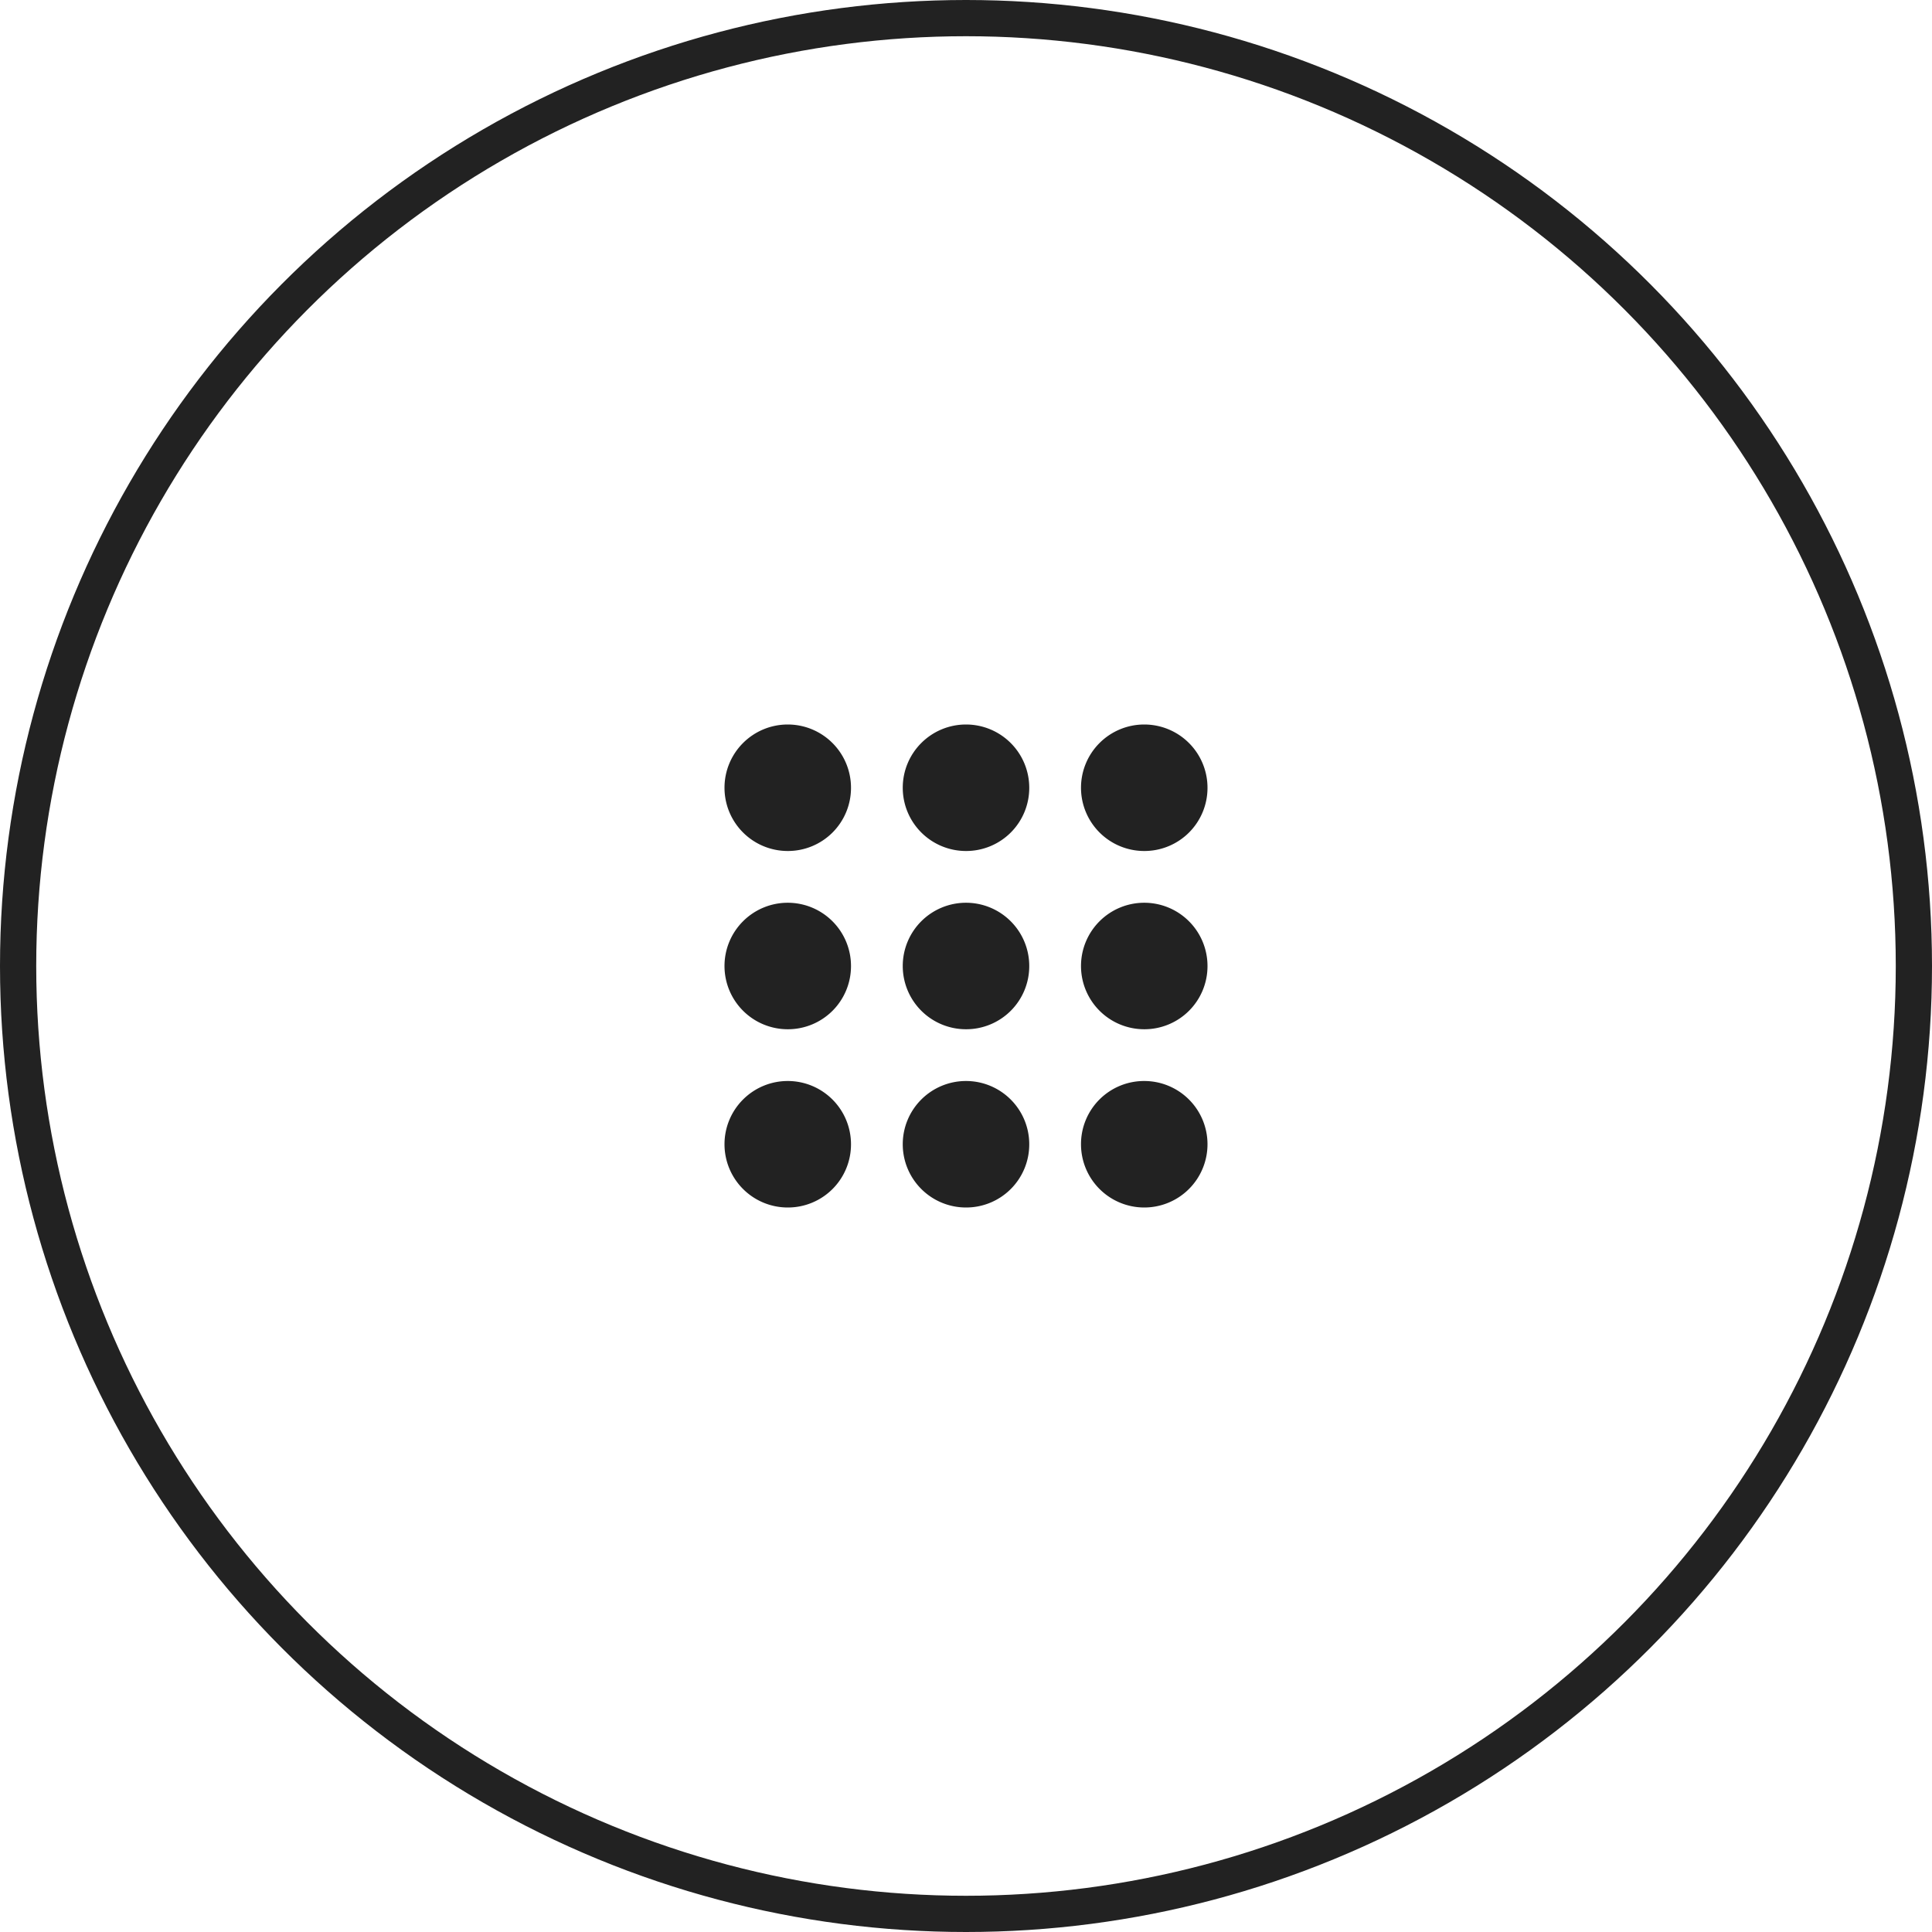 <svg viewBox="0 0 80 80" xmlns="http://www.w3.org/2000/svg"><g transform="translate(-920 -9281)"><g fill="none" stroke="#222" stroke-width="1.5"><circle cx="960" cy="9321" r="40" stroke="none"/><circle cx="960" cy="9321" fill="none" r="39.25"/></g><path d="m17.381 12.619a2.619 2.619 0 1 1 2.619-2.619 2.612 2.612 0 0 1 -2.619 2.619zm0-7.381a2.619 2.619 0 1 1 2.619-2.619 2.612 2.612 0 0 1 -2.619 2.619zm-7.381 14.762a2.619 2.619 0 1 1 2.619-2.619 2.612 2.612 0 0 1 -2.619 2.619zm0-7.381a2.619 2.619 0 1 1 2.619-2.619 2.612 2.612 0 0 1 -2.619 2.619zm0-7.381a2.619 2.619 0 1 1 2.619-2.619 2.612 2.612 0 0 1 -2.619 2.619zm-7.381 14.762a2.619 2.619 0 1 1 2.619-2.619 2.612 2.612 0 0 1 -2.619 2.619zm0-7.381a2.619 2.619 0 1 1 2.619-2.619 2.612 2.612 0 0 1 -2.619 2.619zm0-7.381a2.619 2.619 0 1 1 2.619-2.619 2.612 2.612 0 0 1 -2.619 2.619zm14.762 9.524a2.619 2.619 0 1 1 -2.619 2.619 2.612 2.612 0 0 1 2.619-2.619z" fill="#222" transform="translate(950 9311)"/></g></svg>